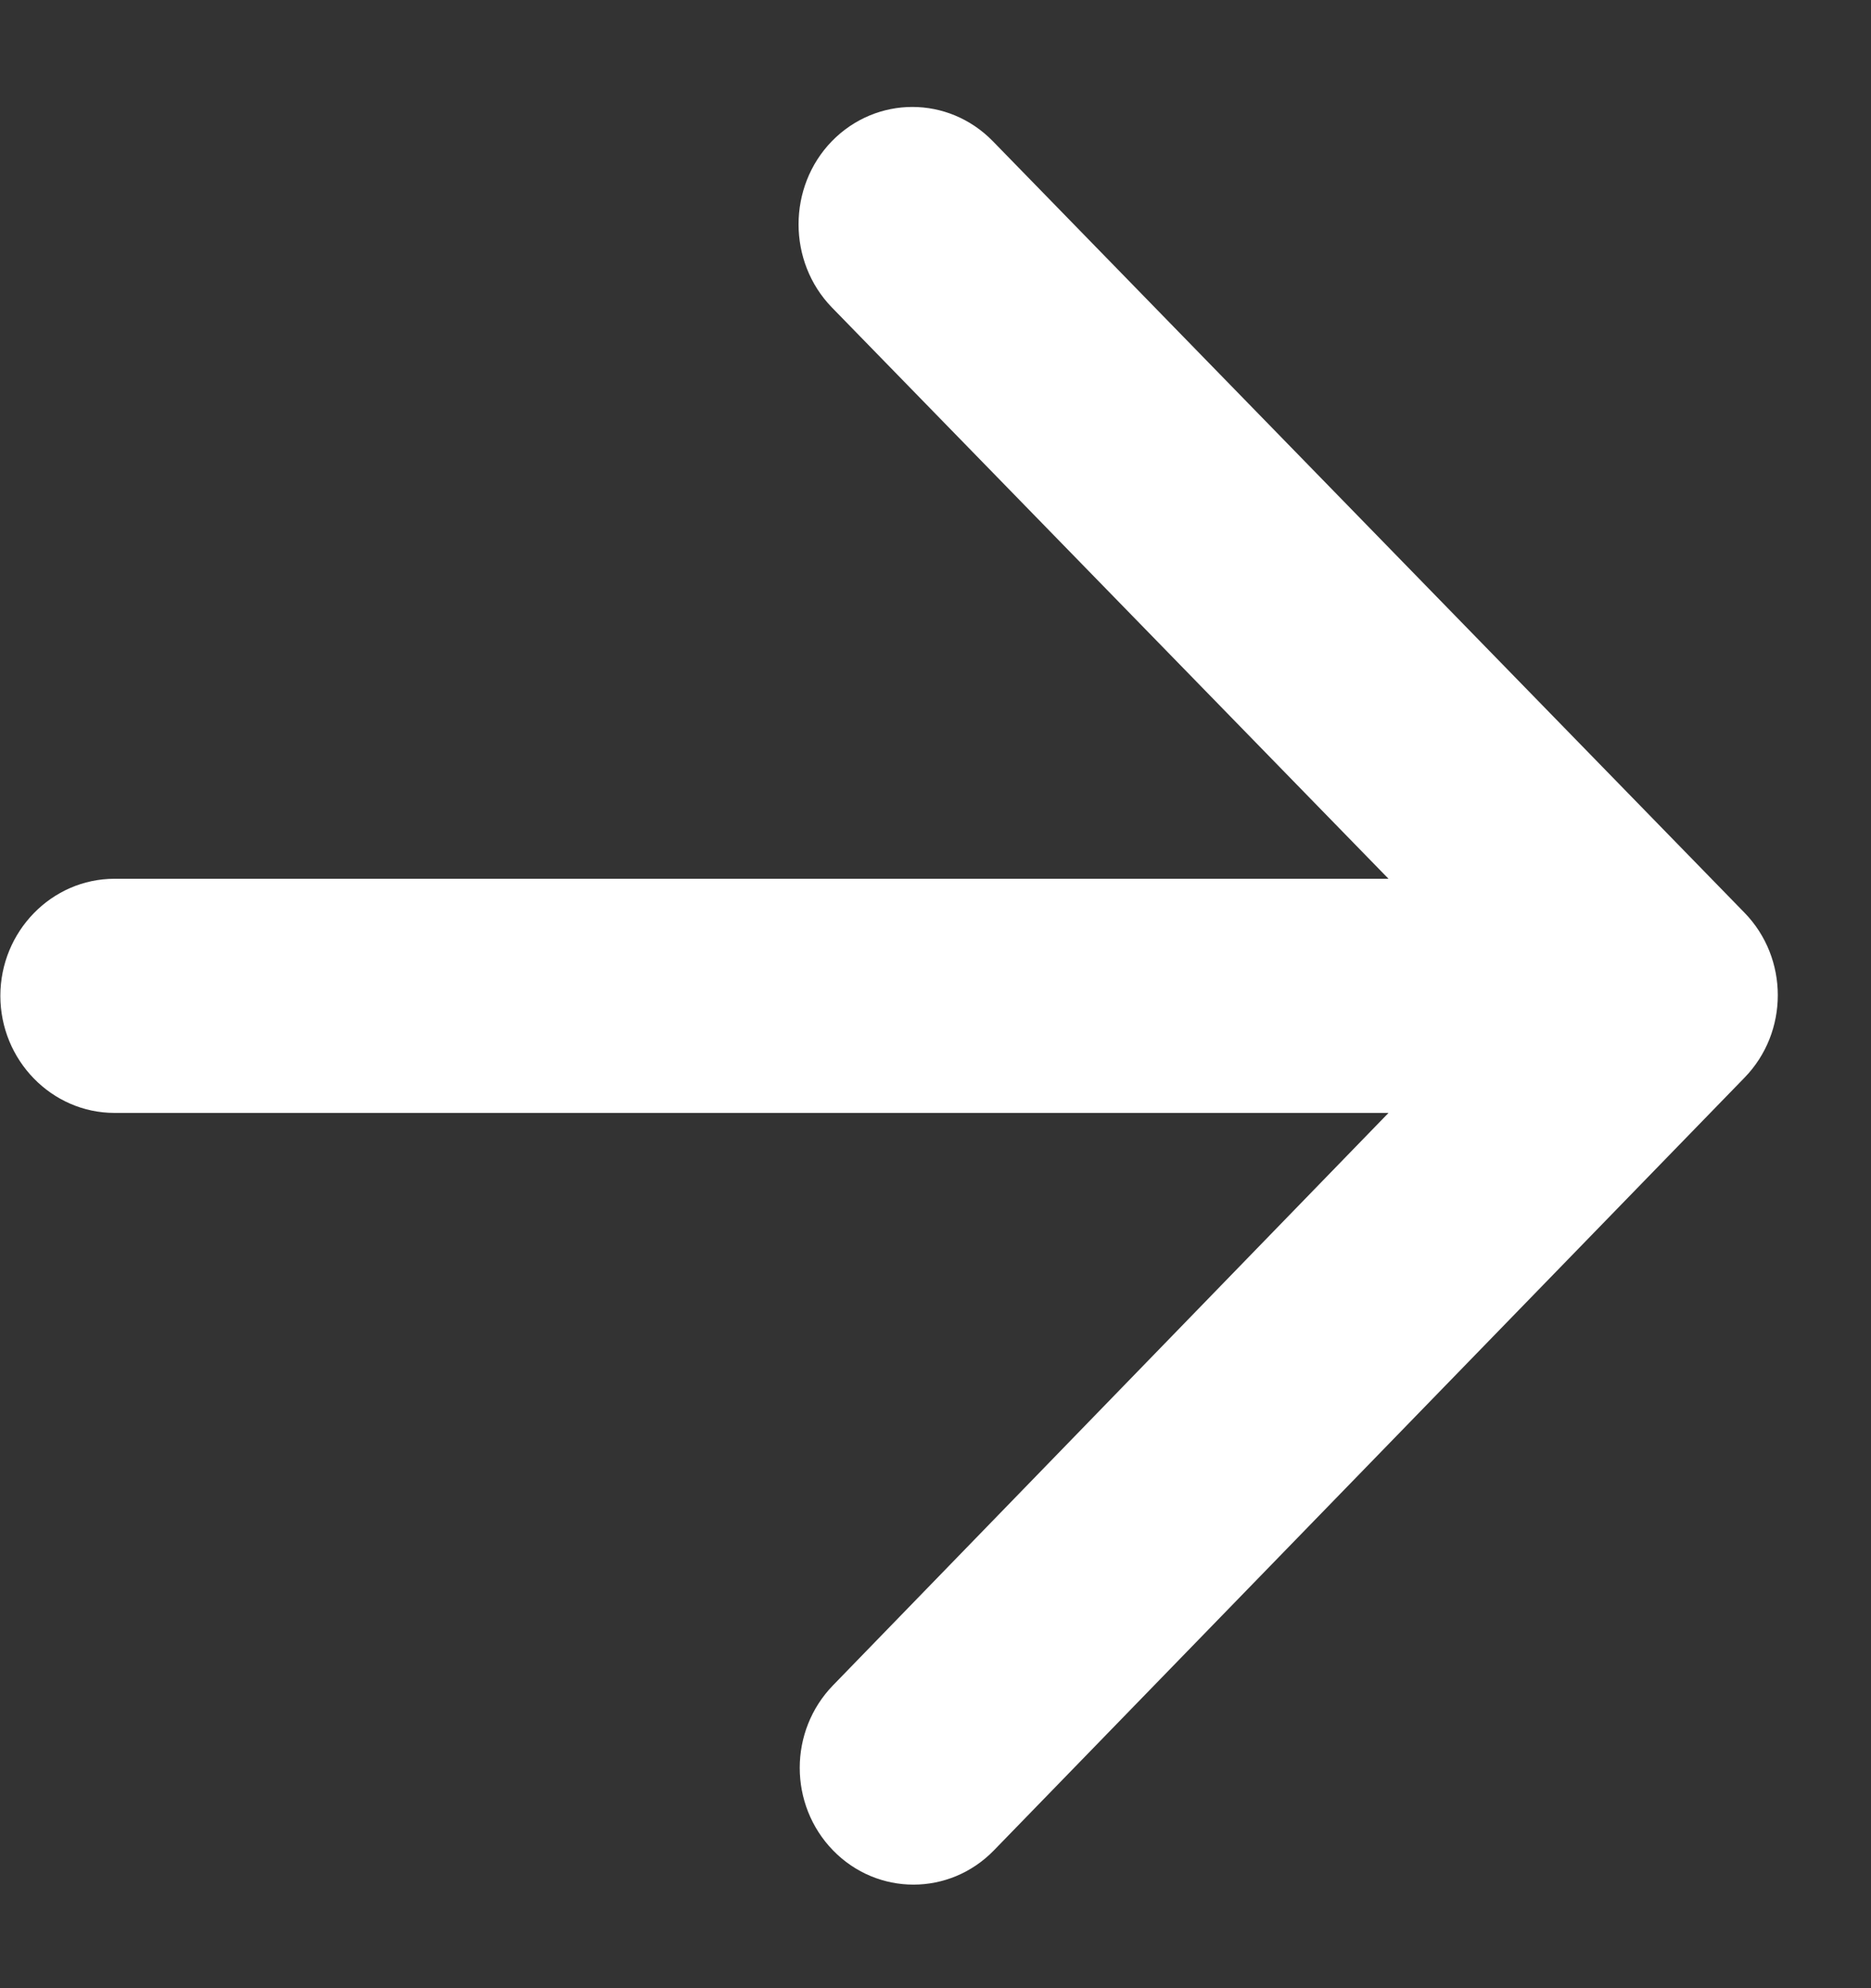<svg width="16" height="17" viewBox="0 0 16 17" fill="none" xmlns="http://www.w3.org/2000/svg">
<rect x="0" y="0" width="16" height="17" fill="#333333" stroke="none"/>
<path d="M0.979 7.514L11.874 7.514L7.114 2.629C6.734 2.238 6.734 1.598 7.114 1.207C7.495 0.817 8.109 0.817 8.49 1.207L14.918 7.804C15.298 8.194 15.298 8.825 14.918 9.215L8.499 15.822C8.119 16.212 7.504 16.212 7.124 15.822C6.744 15.431 6.744 14.801 7.124 14.41L11.874 9.516L0.979 9.516C0.442 9.516 0.003 9.065 0.003 8.515C0.003 7.964 0.442 7.514 0.979 7.514Z" fill="white"/>
</svg>
